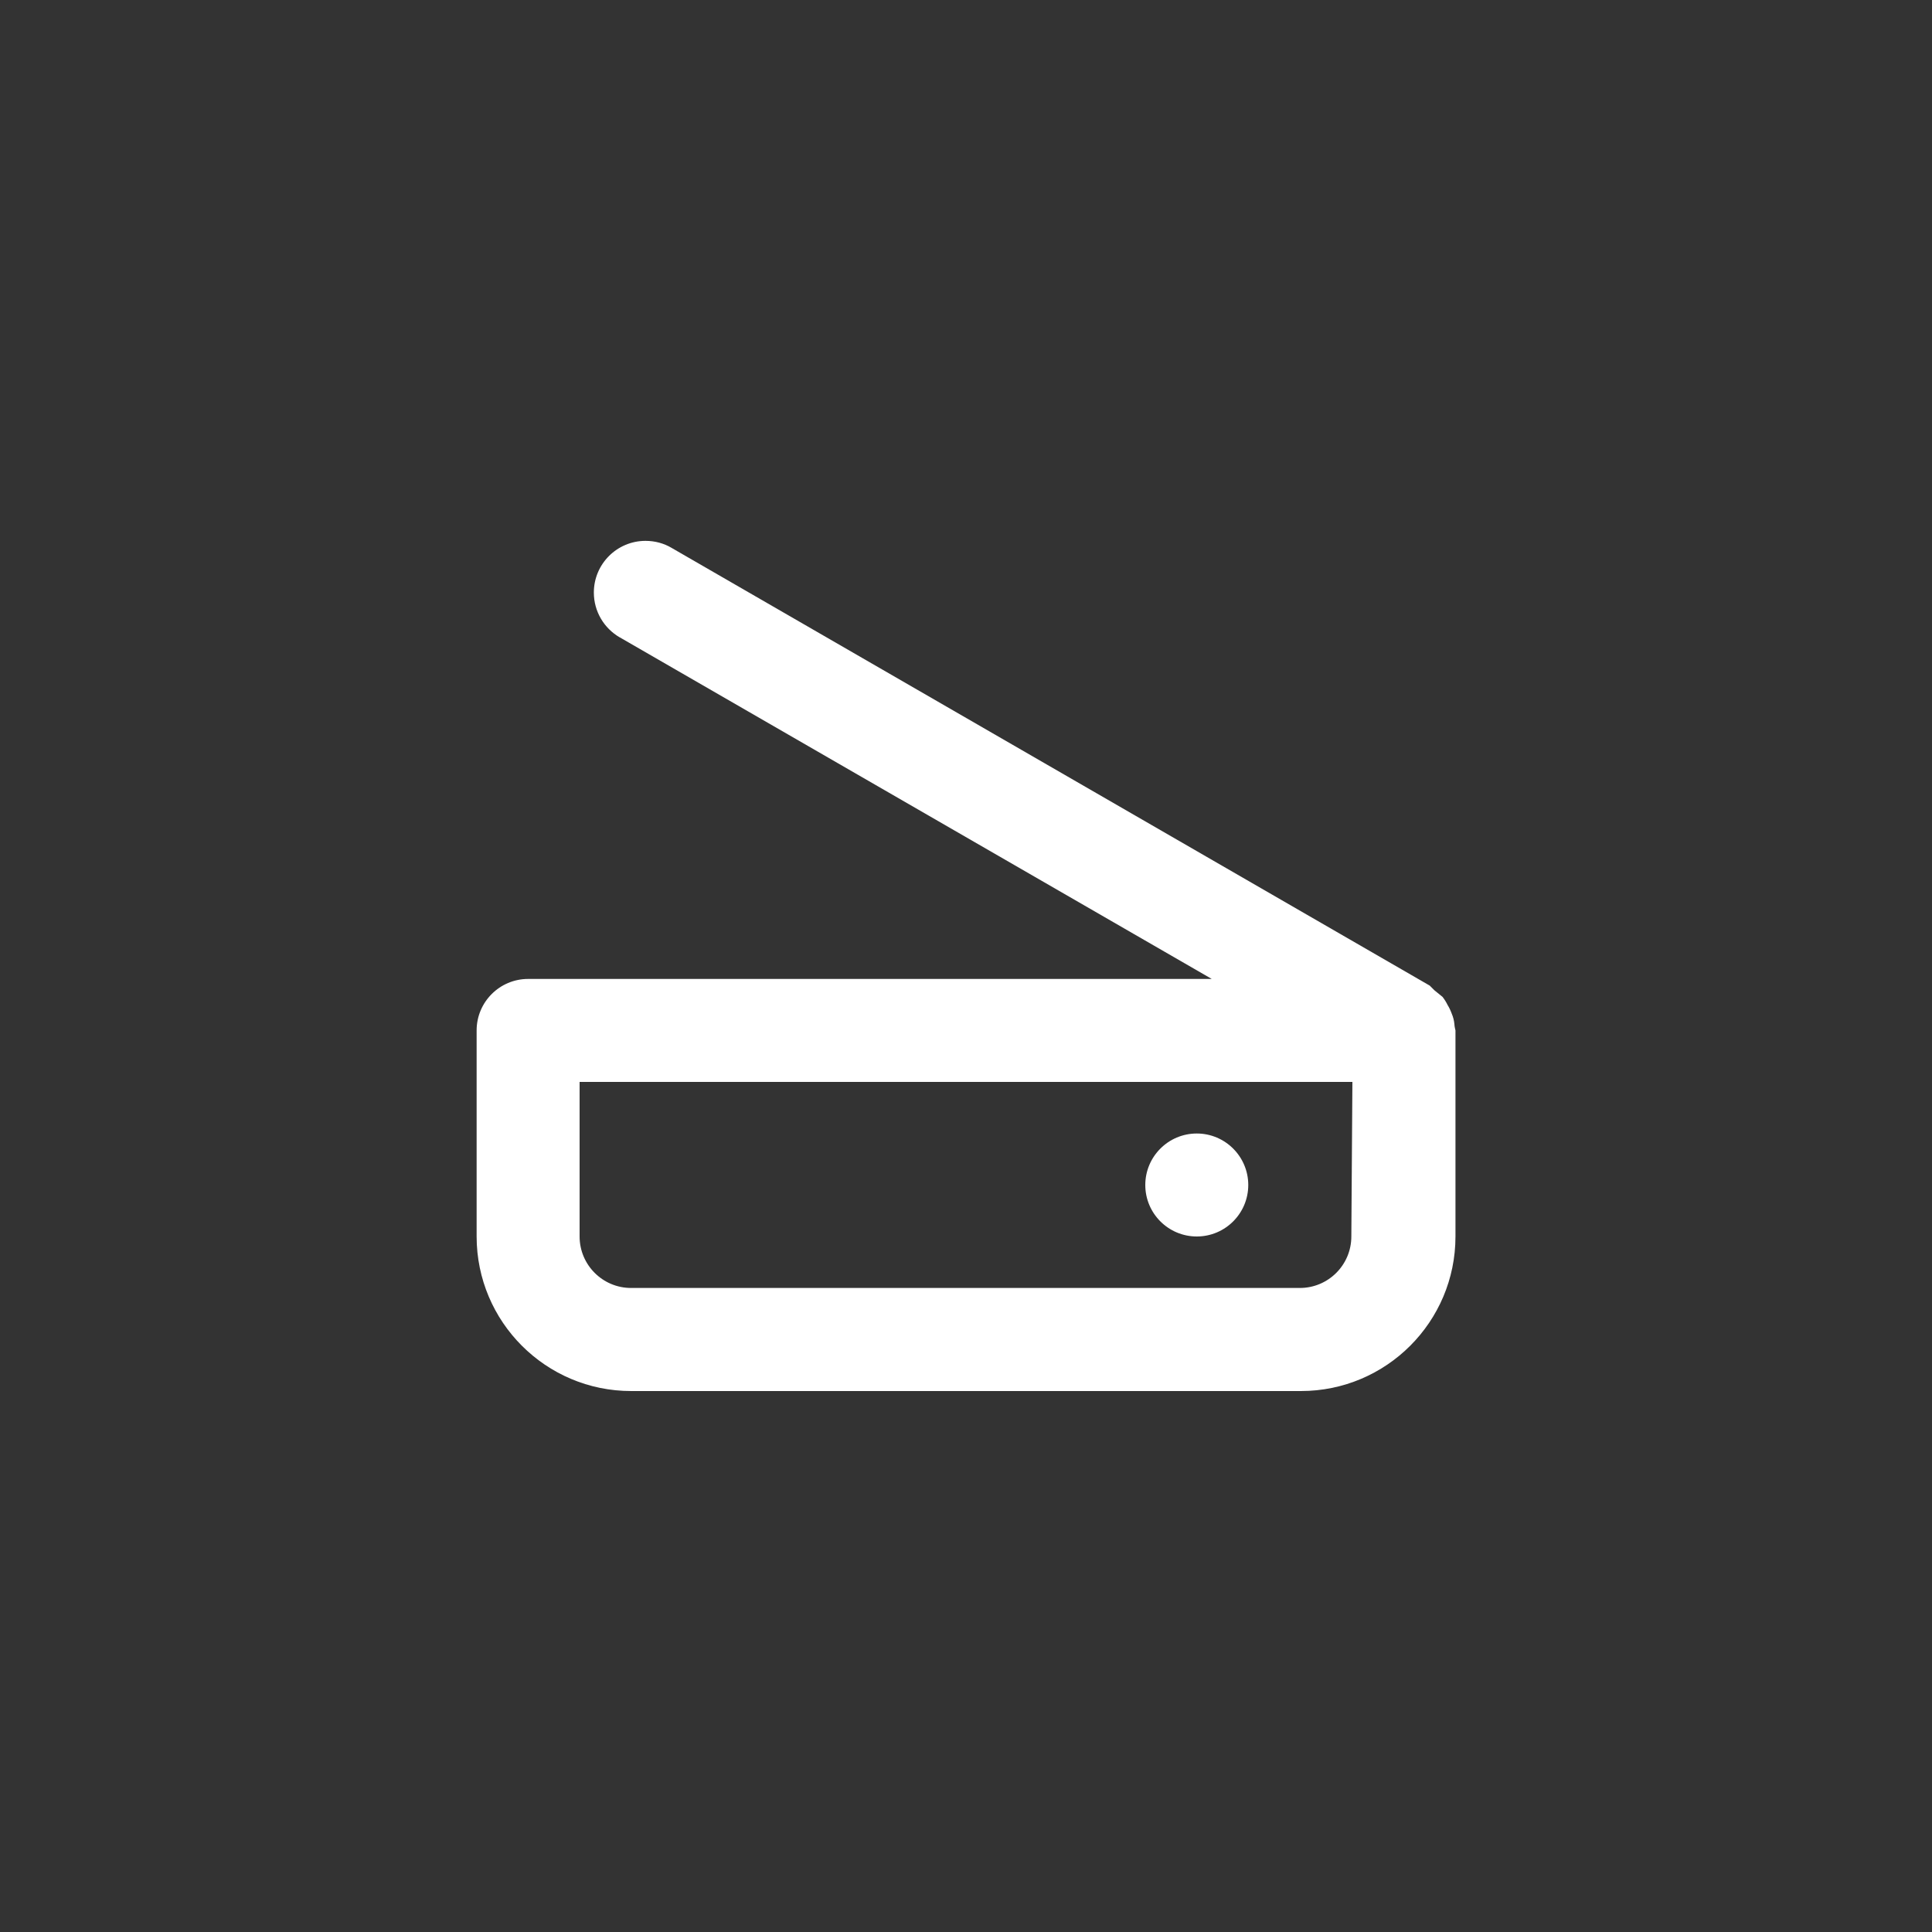 <!-- Generated by IcoMoon.io -->
<svg version="1.1" xmlns="http://www.w3.org/2000/svg" width="40" height="40" viewBox="0 0 40 40">
<rect x="0" y="0" width="40" height="40" fill="#333333" stroke="none"/>
<title>ul-modem</title>
<path fill="#fff" d="M30.112 21.206c-0.007-0.078-0.026-0.151-0.055-0.218l0.002 0.005c-0.025-0.070-0.054-0.13-0.088-0.186l0.002 0.004c-0.032-0.065-0.067-0.121-0.108-0.173l0.002 0.002-0.17-0.138-0.096-0.096-15.702-9.066c-0.153-0.090-0.337-0.142-0.534-0.142-0.591 0-1.070 0.479-1.070 1.070 0 0.395 0.214 0.74 0.532 0.926l0.005 0.002 12.256 7.072h-14.154c-0.589 0-1.066 0.478-1.066 1.066v0 4.266c0 1.767 1.433 3.2 3.2 3.2v0h13.866c1.767 0 3.2-1.433 3.2-3.2v0-4.266s-0.022-0.086-0.022-0.128zM27.978 25.6c0 0.589-0.478 1.066-1.066 1.066v0h-13.846c-0.589 0-1.066-0.478-1.066-1.066v0-3.2h16zM24.778 25.6c0.589 0 1.066-0.478 1.066-1.066s-0.478-1.066-1.066-1.066c-0.589 0-1.066 0.478-1.066 1.066v0c0 0 0 0 0 0 0 0.589 0.478 1.066 1.066 1.066 0.007 0 0.015 0 0.022 0h-0.001z"></path>
</svg>
